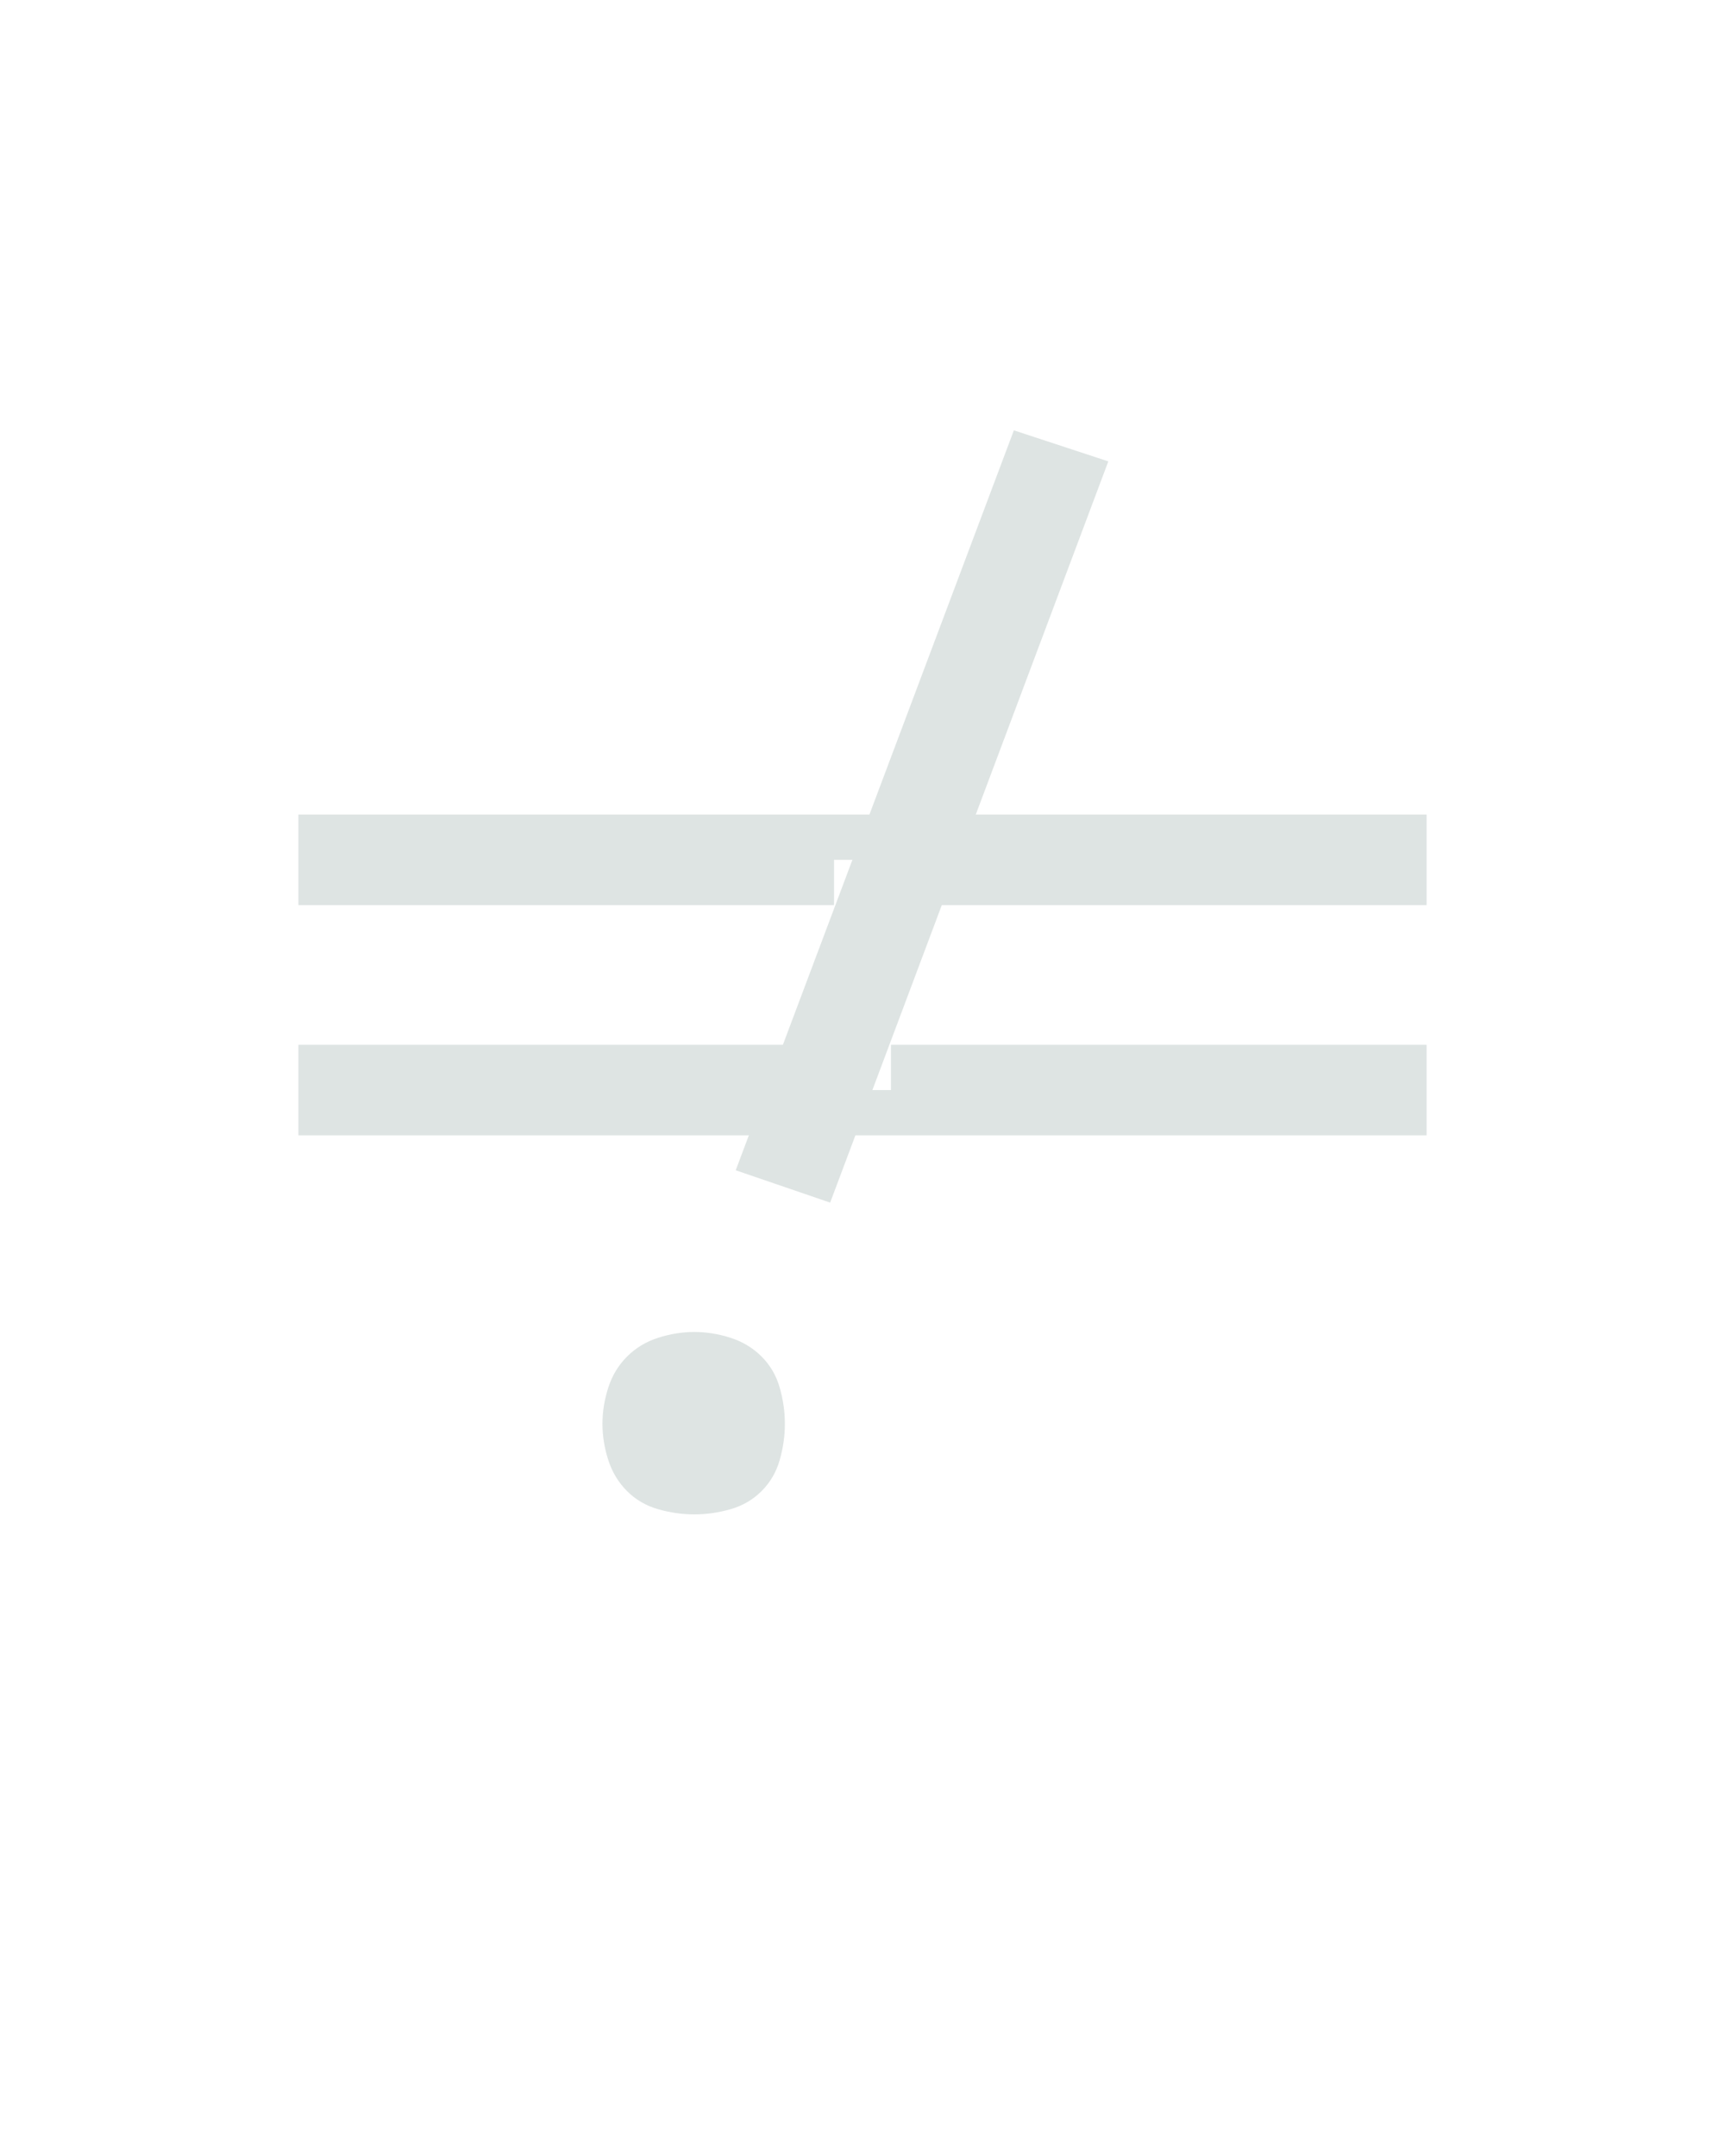 <svg xmlns="http://www.w3.org/2000/svg" height="160" viewBox="0 0 128 160" width="128"><defs><path d="M -22 -394 L -436 -394 L -436 -464 L 436 -464 L 436 -394 L 22 -394 L 22 -429 L -22 -429 Z M -436 -216 L -436 -286 L -22 -286 L -22 -251 L 22 -251 L 22 -286 L 436 -286 L 436 -216 Z " id="path2"/><path d="M 475 -164 L 402 -189 L 617 -761 L 690 -737 Z M 370 77 Q 356 77 342 73 Q 328 69 318 59 Q 308 49 303.5 35 Q 299 21 299 7 Q 299 -7 303.5 -21 Q 308 -35 318 -45 Q 328 -55 342 -59.5 Q 356 -64 370 -64 Q 384 -64 398 -59.5 Q 412 -55 422 -45 Q 432 -35 436 -21 Q 440 -7 440 7 Q 440 21 436 35 Q 432 49 422 59 Q 412 69 398 73 Q 384 77 370 77 Z " id="path1"/></defs><g><g fill="#dee4e3" transform="translate(16 104.992) rotate(0) scale(0.096)"><use href="#path1" transform="translate(0 0)"/><use href="#path2" transform="translate(500 0)"/></g></g></svg>